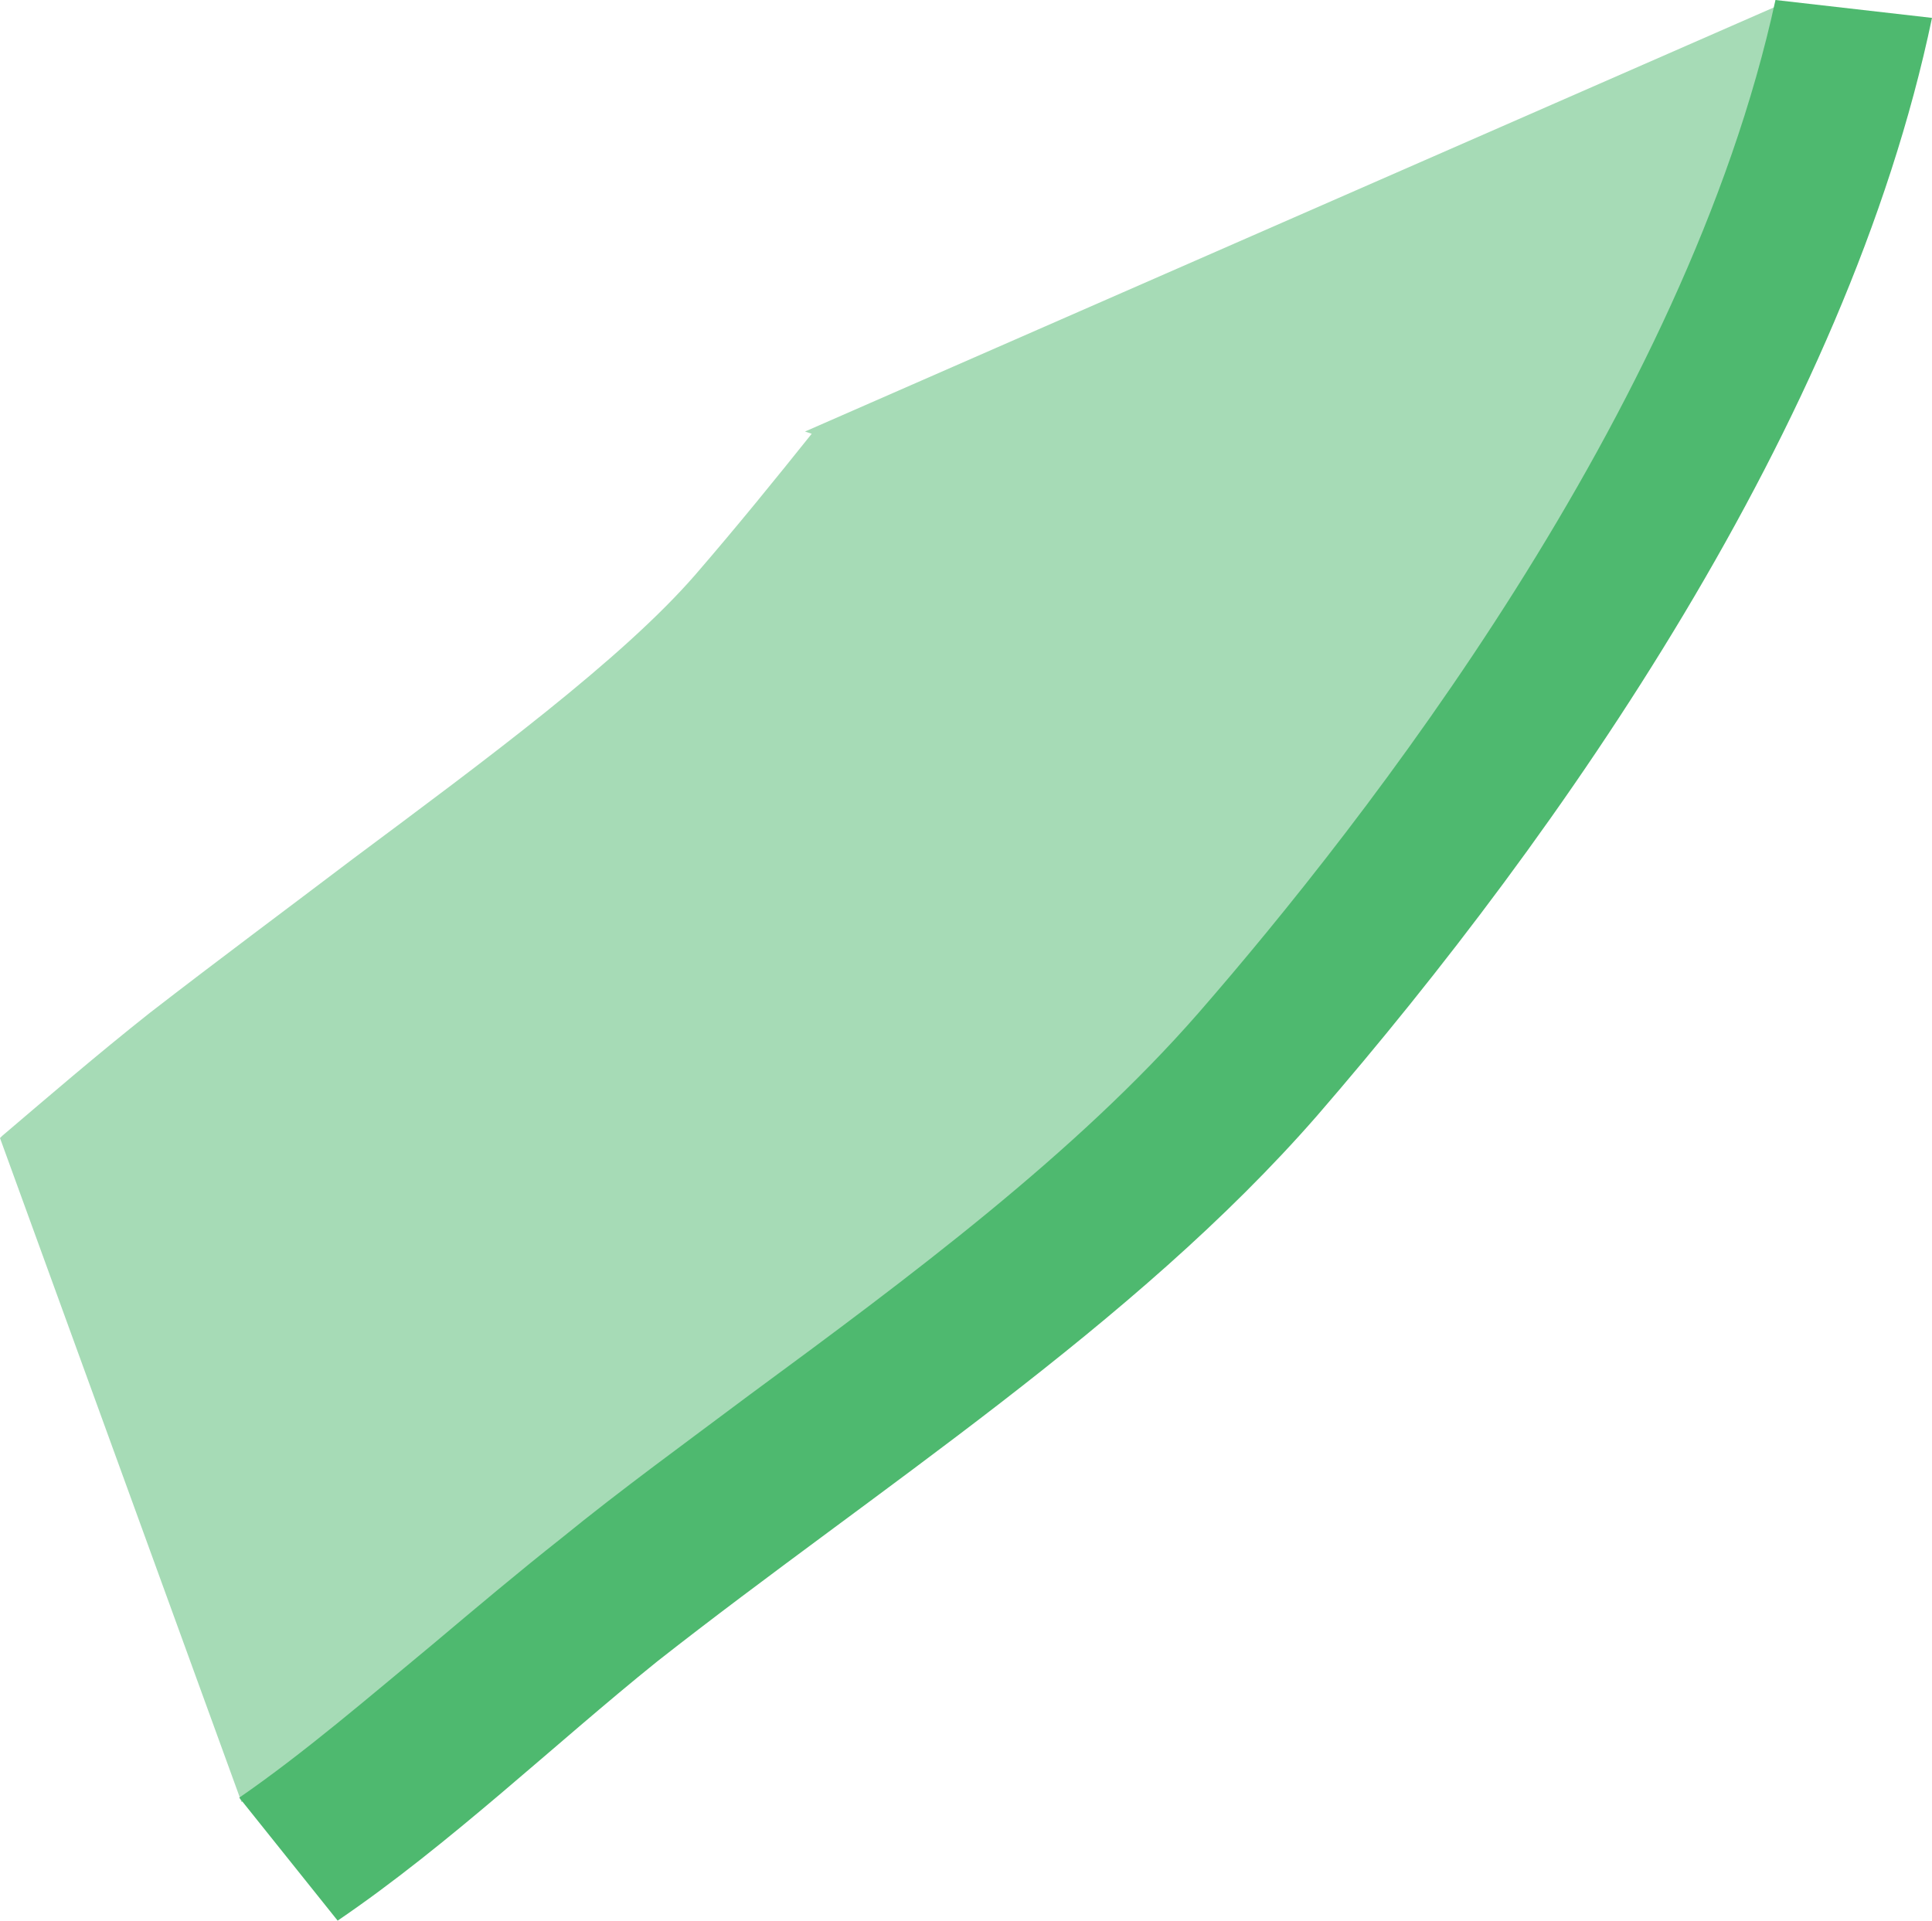 <svg xmlns="http://www.w3.org/2000/svg" viewBox="0 0 86.4 85.9"><defs><style>.a,.b{fill:#4eb96f;}.a{opacity:0.5;}</style></defs><title>sector-50</title><path class="a" d="M36,19.3,79.4.3C75.3,18.7,61,36.9,53.7,45.4c-5.5,6.3-12.9,11.8-20.1,17.1-2.8,2.1-5.7,4.2-8.4,6.4-1.9,1.5-3.8,3.1-5.7,4.7-2.9,2.4-5.8,4.9-8.7,7L0,50.9l.1-.1c2-1.7,4.2-3.6,6.6-5.5,3.1-2.4,6.2-4.7,9.1-6.9,5.9-4.4,12-8.9,15.3-12.7,1.9-2.2,3.6-4.3,5.2-6.3Z"/><path class="b" d="M29.4,74.3c9.8-7.7,21.3-15,29.5-24.4C69.8,37.3,82.6,19,86.4.8l-7-.8C75.4,18.4,61,36.8,53.6,45.3c-5.5,6.3-12.9,11.8-20.1,17.1-2.8,2.1-5.7,4.2-8.4,6.4-1.9,1.5-3.8,3.1-5.7,4.7-2.9,2.4-5.8,4.9-8.7,6.9l4.4,5.5C20.1,82.5,24.8,78,29.4,74.3Z"/></svg>